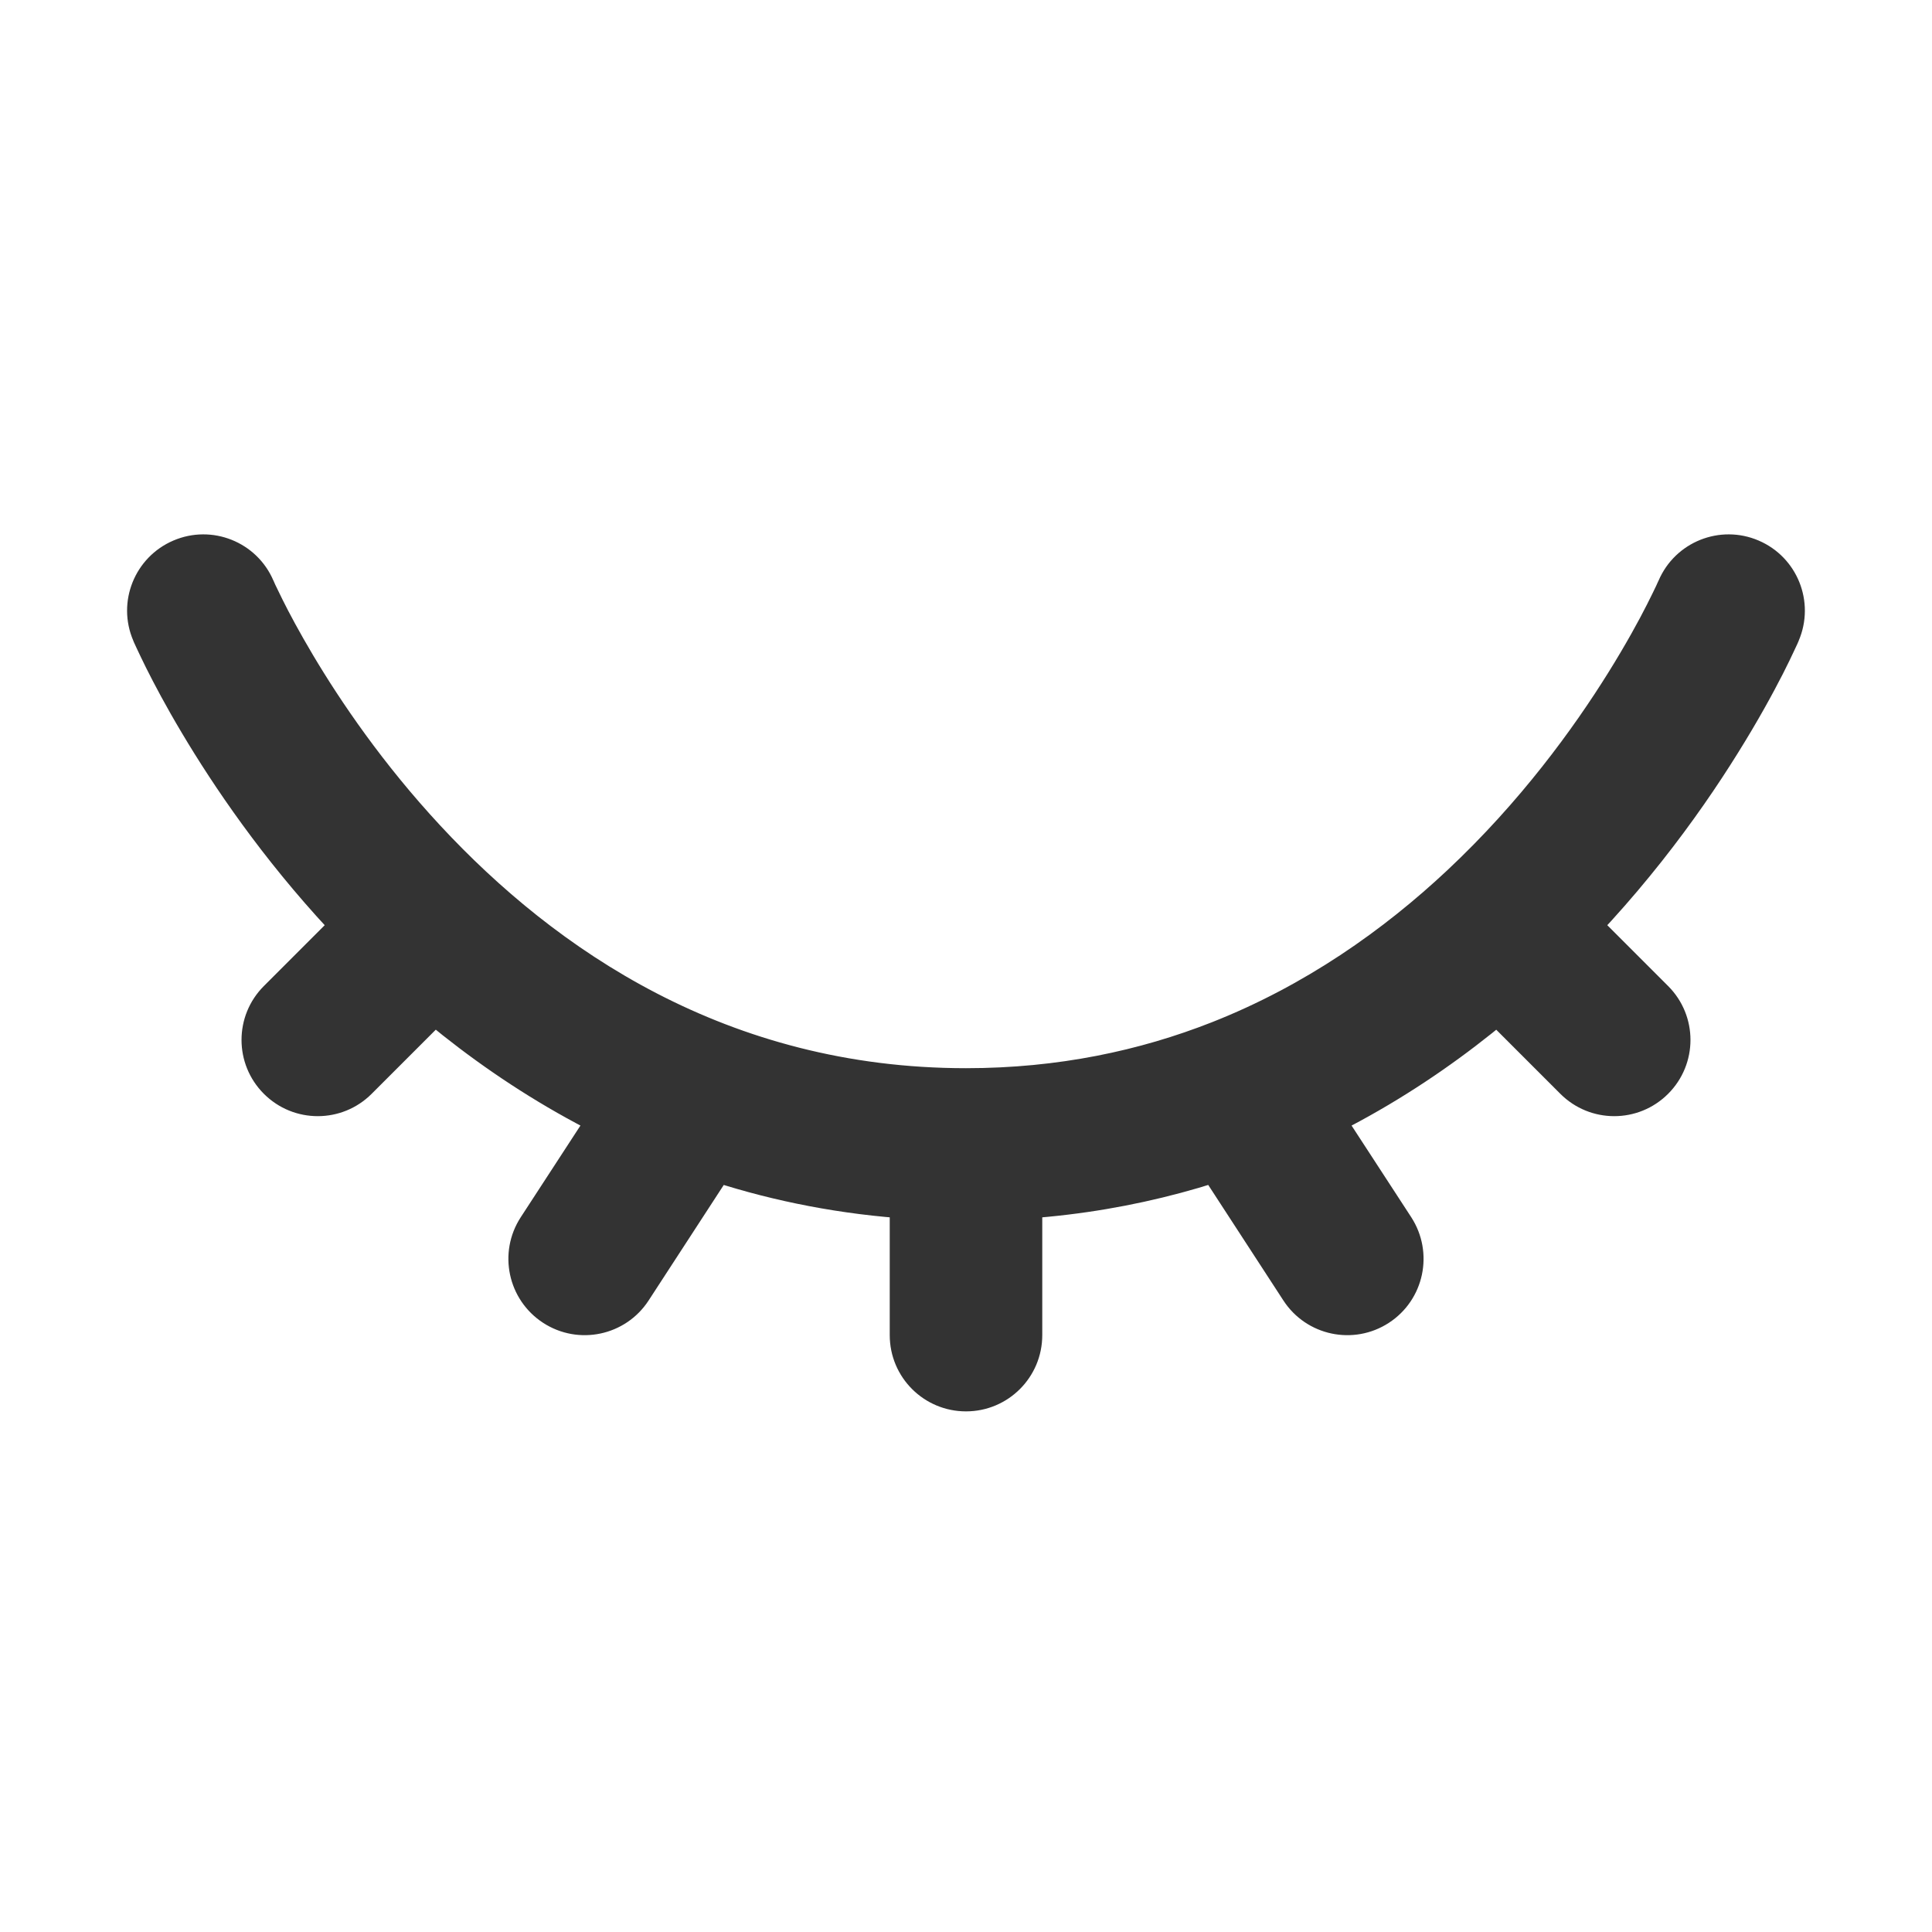 <svg width="19" height="19" viewBox="0 0 19 19" fill="none" xmlns="http://www.w3.org/2000/svg">
<path d="M2.689 5.71C2.526 5.329 2.085 5.153 1.705 5.316C1.324 5.479 1.147 5.92 1.311 6.301L2.689 5.71ZM12.19 10.752L11.916 10.054V10.054L12.19 10.752ZM7.438 11.161C7.664 10.814 7.566 10.349 7.219 10.123C6.871 9.897 6.407 9.996 6.181 10.343L7.438 11.161ZM5.121 11.971C4.895 12.319 4.994 12.783 5.341 13.009C5.688 13.235 6.153 13.137 6.379 12.789L5.121 11.971ZM17.689 6.301C17.852 5.92 17.676 5.479 17.295 5.316C16.915 5.153 16.474 5.329 16.311 5.71L17.689 6.301ZM14.75 9.102L14.237 8.555V8.555L14.75 9.102ZM15.345 10.757C15.638 11.05 16.112 11.05 16.405 10.757C16.698 10.464 16.698 9.99 16.405 9.697L15.345 10.757ZM8.75 13.13C8.75 13.545 9.086 13.88 9.5 13.88C9.914 13.88 10.25 13.545 10.25 13.13H8.75ZM12.621 12.789C12.847 13.137 13.312 13.235 13.659 13.009C14.006 12.783 14.104 12.319 13.879 11.971L12.621 12.789ZM4.78 9.632C5.073 9.339 5.073 8.865 4.78 8.572C4.487 8.279 4.013 8.279 3.72 8.572L4.78 9.632ZM2.595 9.697C2.302 9.99 2.302 10.464 2.595 10.757C2.888 11.05 3.362 11.05 3.655 10.757L2.595 9.697ZM9.5 10.505C7.151 10.505 5.461 9.337 4.331 8.12C3.766 7.512 3.351 6.901 3.078 6.442C2.942 6.213 2.842 6.025 2.778 5.896C2.746 5.831 2.722 5.782 2.707 5.75C2.7 5.734 2.695 5.722 2.692 5.716C2.69 5.712 2.689 5.71 2.689 5.709C2.689 5.709 2.689 5.708 2.689 5.709C2.689 5.709 2.689 5.709 2.689 5.709C2.689 5.709 2.689 5.709 2.689 5.709C2.689 5.71 2.689 5.71 2 6.005C1.311 6.301 1.311 6.301 1.311 6.301C1.311 6.302 1.311 6.302 1.311 6.302C1.311 6.303 1.312 6.303 1.312 6.304C1.313 6.305 1.313 6.307 1.314 6.309C1.316 6.313 1.318 6.319 1.321 6.325C1.327 6.338 1.335 6.356 1.346 6.379C1.367 6.424 1.397 6.487 1.436 6.566C1.515 6.724 1.632 6.946 1.789 7.209C2.102 7.735 2.578 8.437 3.232 9.141C4.539 10.548 6.599 12.005 9.5 12.005V10.505ZM11.916 10.054C11.209 10.332 10.407 10.505 9.5 10.505V12.005C10.603 12.005 11.591 11.794 12.465 11.45L11.916 10.054ZM6.181 10.343L5.121 11.971L6.379 12.789L7.438 11.161L6.181 10.343ZM17 6.005C16.311 5.71 16.311 5.71 16.311 5.71C16.311 5.71 16.311 5.709 16.311 5.709C16.311 5.709 16.311 5.709 16.311 5.709C16.311 5.709 16.311 5.709 16.311 5.709C16.311 5.708 16.311 5.709 16.311 5.71C16.31 5.711 16.309 5.714 16.307 5.718C16.303 5.727 16.296 5.742 16.287 5.762C16.268 5.802 16.238 5.864 16.197 5.945C16.116 6.105 15.989 6.338 15.817 6.614C15.472 7.168 14.949 7.887 14.237 8.555L15.263 9.649C16.095 8.868 16.697 8.039 17.09 7.407C17.288 7.09 17.435 6.82 17.534 6.626C17.583 6.529 17.621 6.451 17.646 6.396C17.659 6.368 17.669 6.346 17.677 6.33C17.68 6.322 17.683 6.316 17.685 6.311C17.686 6.308 17.687 6.306 17.688 6.305C17.688 6.304 17.688 6.303 17.689 6.302C17.689 6.302 17.689 6.302 17.689 6.302C17.689 6.301 17.689 6.301 17.689 6.301C17.689 6.301 17.689 6.301 17 6.005ZM14.237 8.555C13.606 9.147 12.835 9.692 11.916 10.054L12.465 11.45C13.597 11.004 14.525 10.342 15.263 9.649L14.237 8.555ZM14.22 9.632L15.345 10.757L16.405 9.697L15.28 8.572L14.22 9.632ZM8.75 11.255V13.13H10.25V11.255H8.75ZM11.562 11.161L12.621 12.789L13.879 11.971L12.819 10.343L11.562 11.161ZM3.72 8.572L2.595 9.697L3.655 10.757L4.78 9.632L3.72 8.572Z" fill="#333333"/>
</svg>
